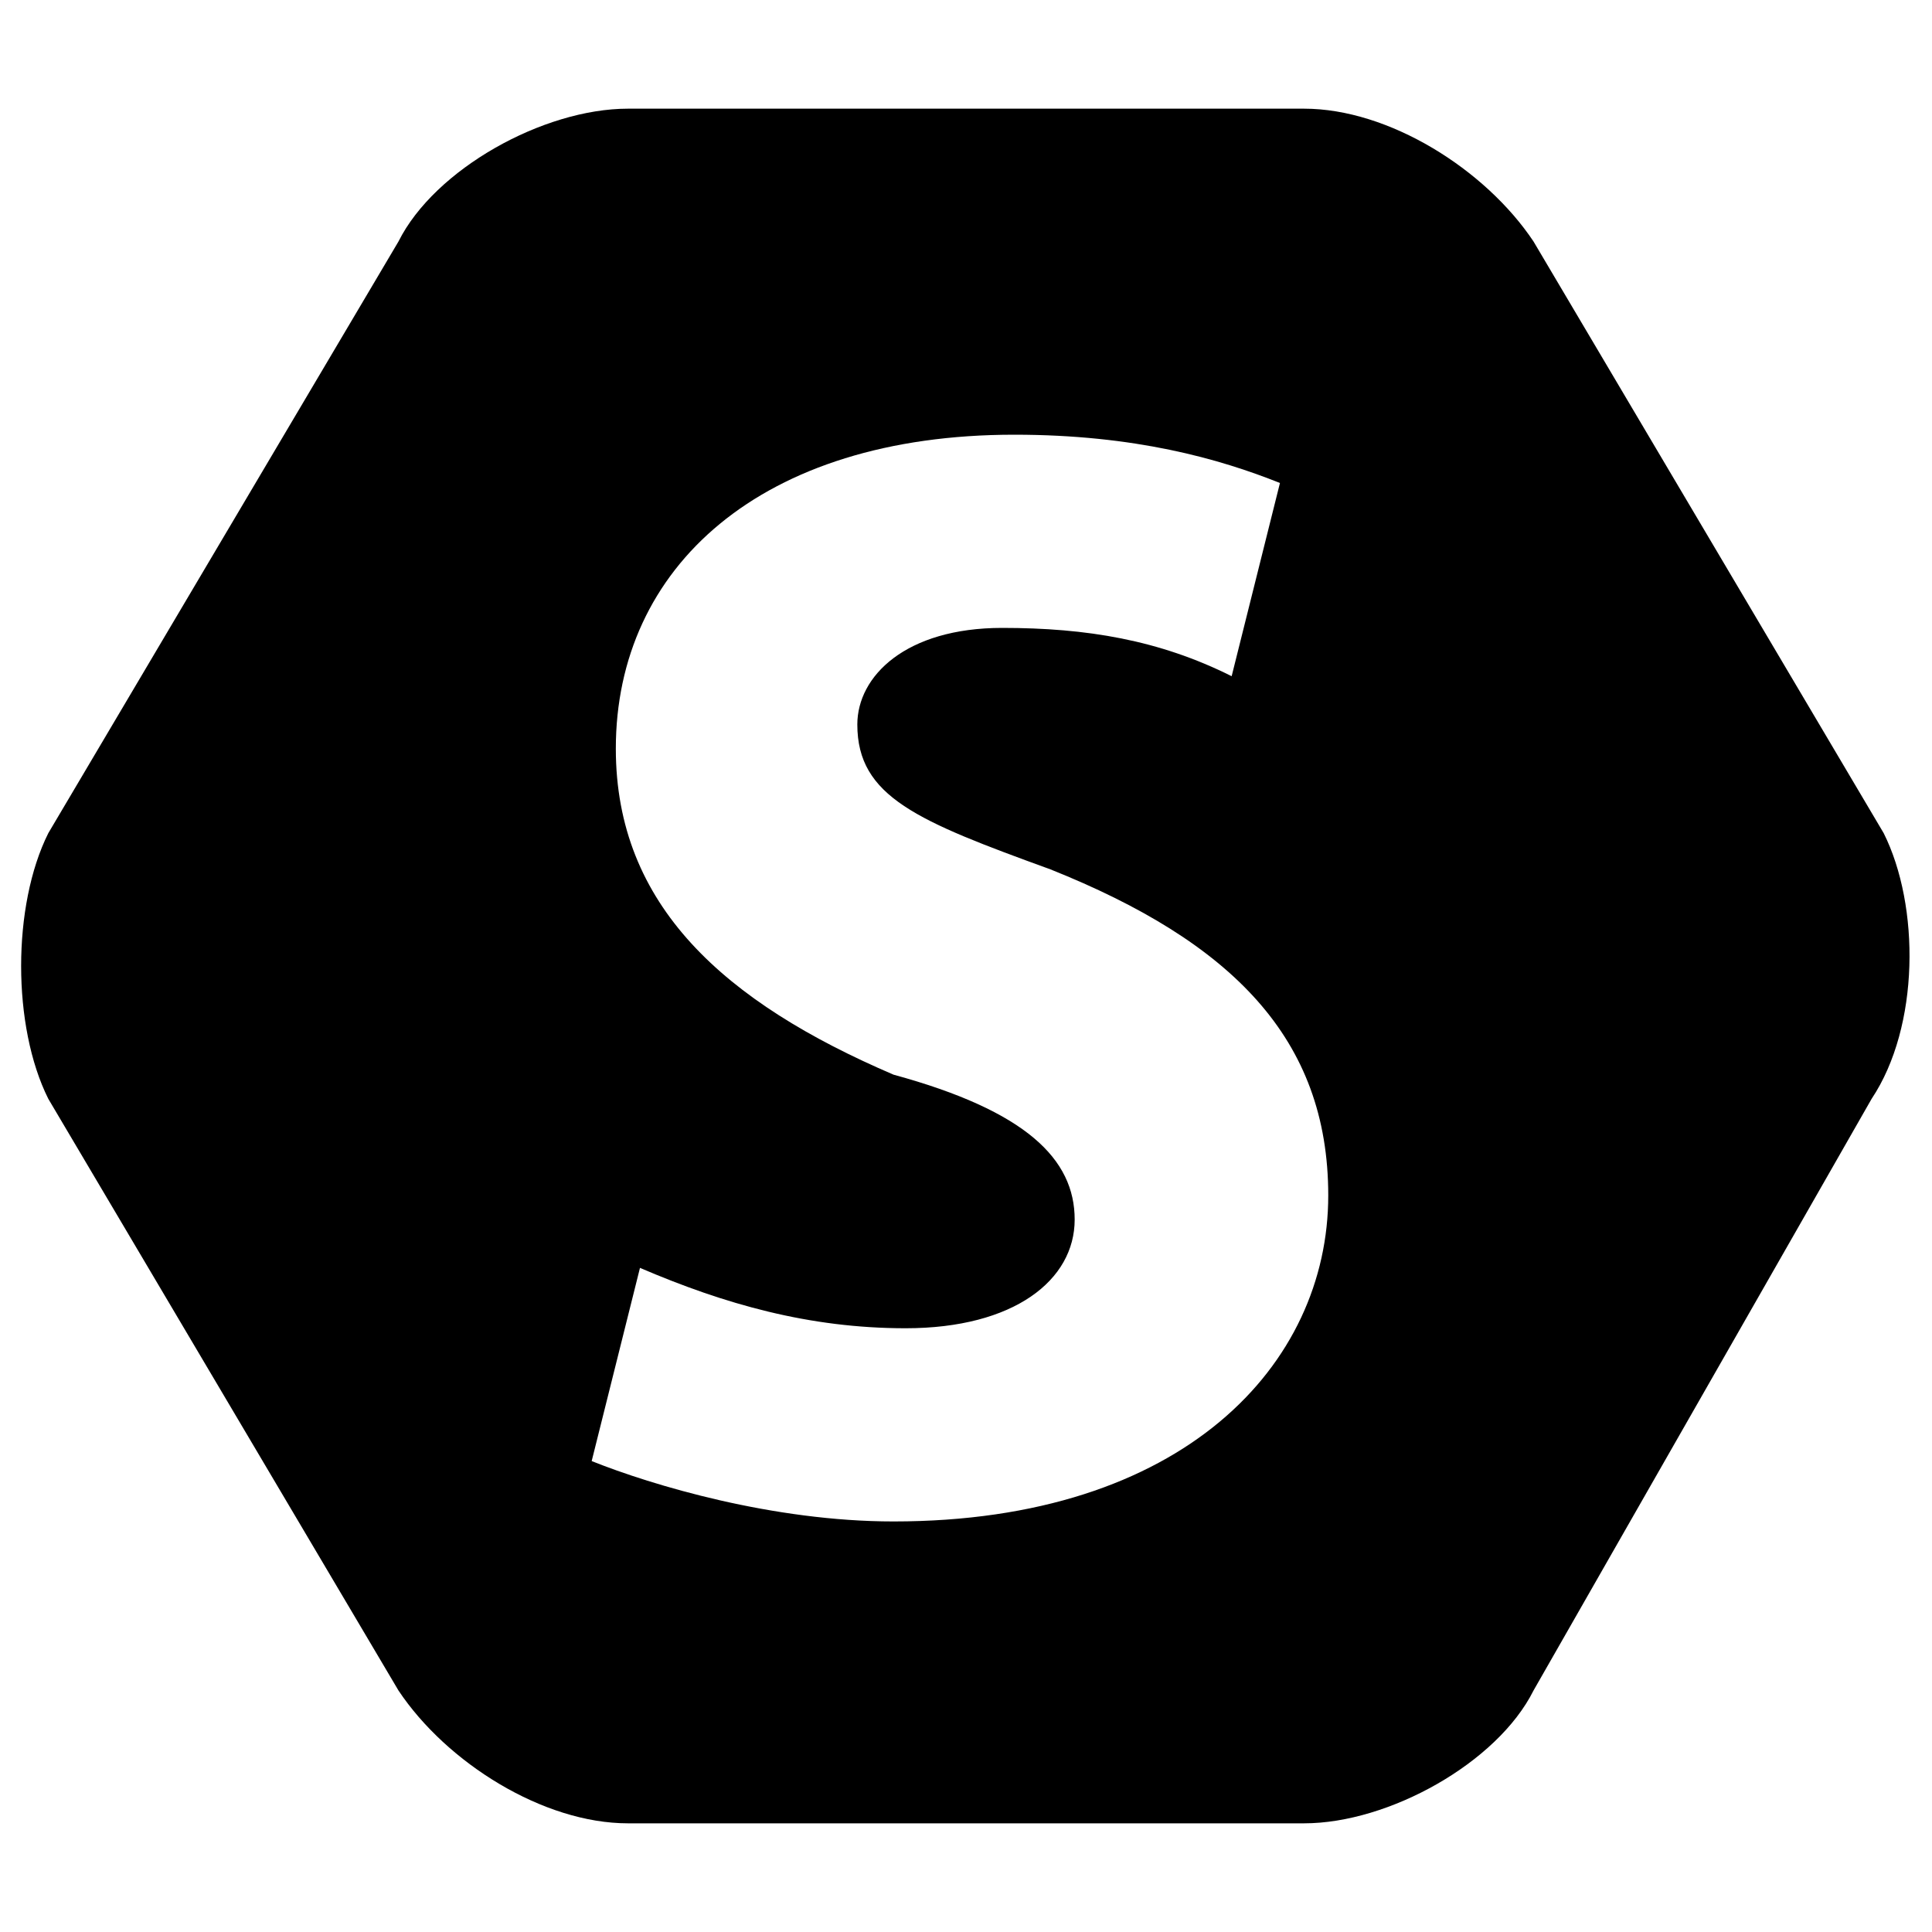 <svg xmlns="http://www.w3.org/2000/svg" viewBox="0 0 16 16"><title>favicon</title><path d="M15.6 6.9L12.7 2c-.4-.6-1.2-1.1-1.9-1.1H5.2c-.7 0-1.6.5-1.9 1.1L.4 6.9c-.3.6-.3 1.6 0 2.2L3.3 14c.4.6 1.2 1.1 1.9 1.1h5.6c.7 0 1.6-.5 1.9-1.1l2.8-4.9c.4-.6.4-1.6.1-2.2zm-8.2 5.7c-1 0-2-.3-2.5-.5l.4-1.6c.7.3 1.4.5 2.2.5.9 0 1.4-.4 1.4-.9s-.4-.9-1.5-1.2C6 8.3 5.1 7.5 5.1 6.2c0-1.5 1.2-2.6 3.3-2.6 1 0 1.7.2 2.2.4l-.4 1.6c-.6-.3-1.2-.4-1.9-.4-.8 0-1.2.4-1.2.8 0 .6.5.8 1.6 1.2 1.5.6 2.3 1.4 2.3 2.7 0 1.4-1.2 2.7-3.6 2.7z"/></svg>